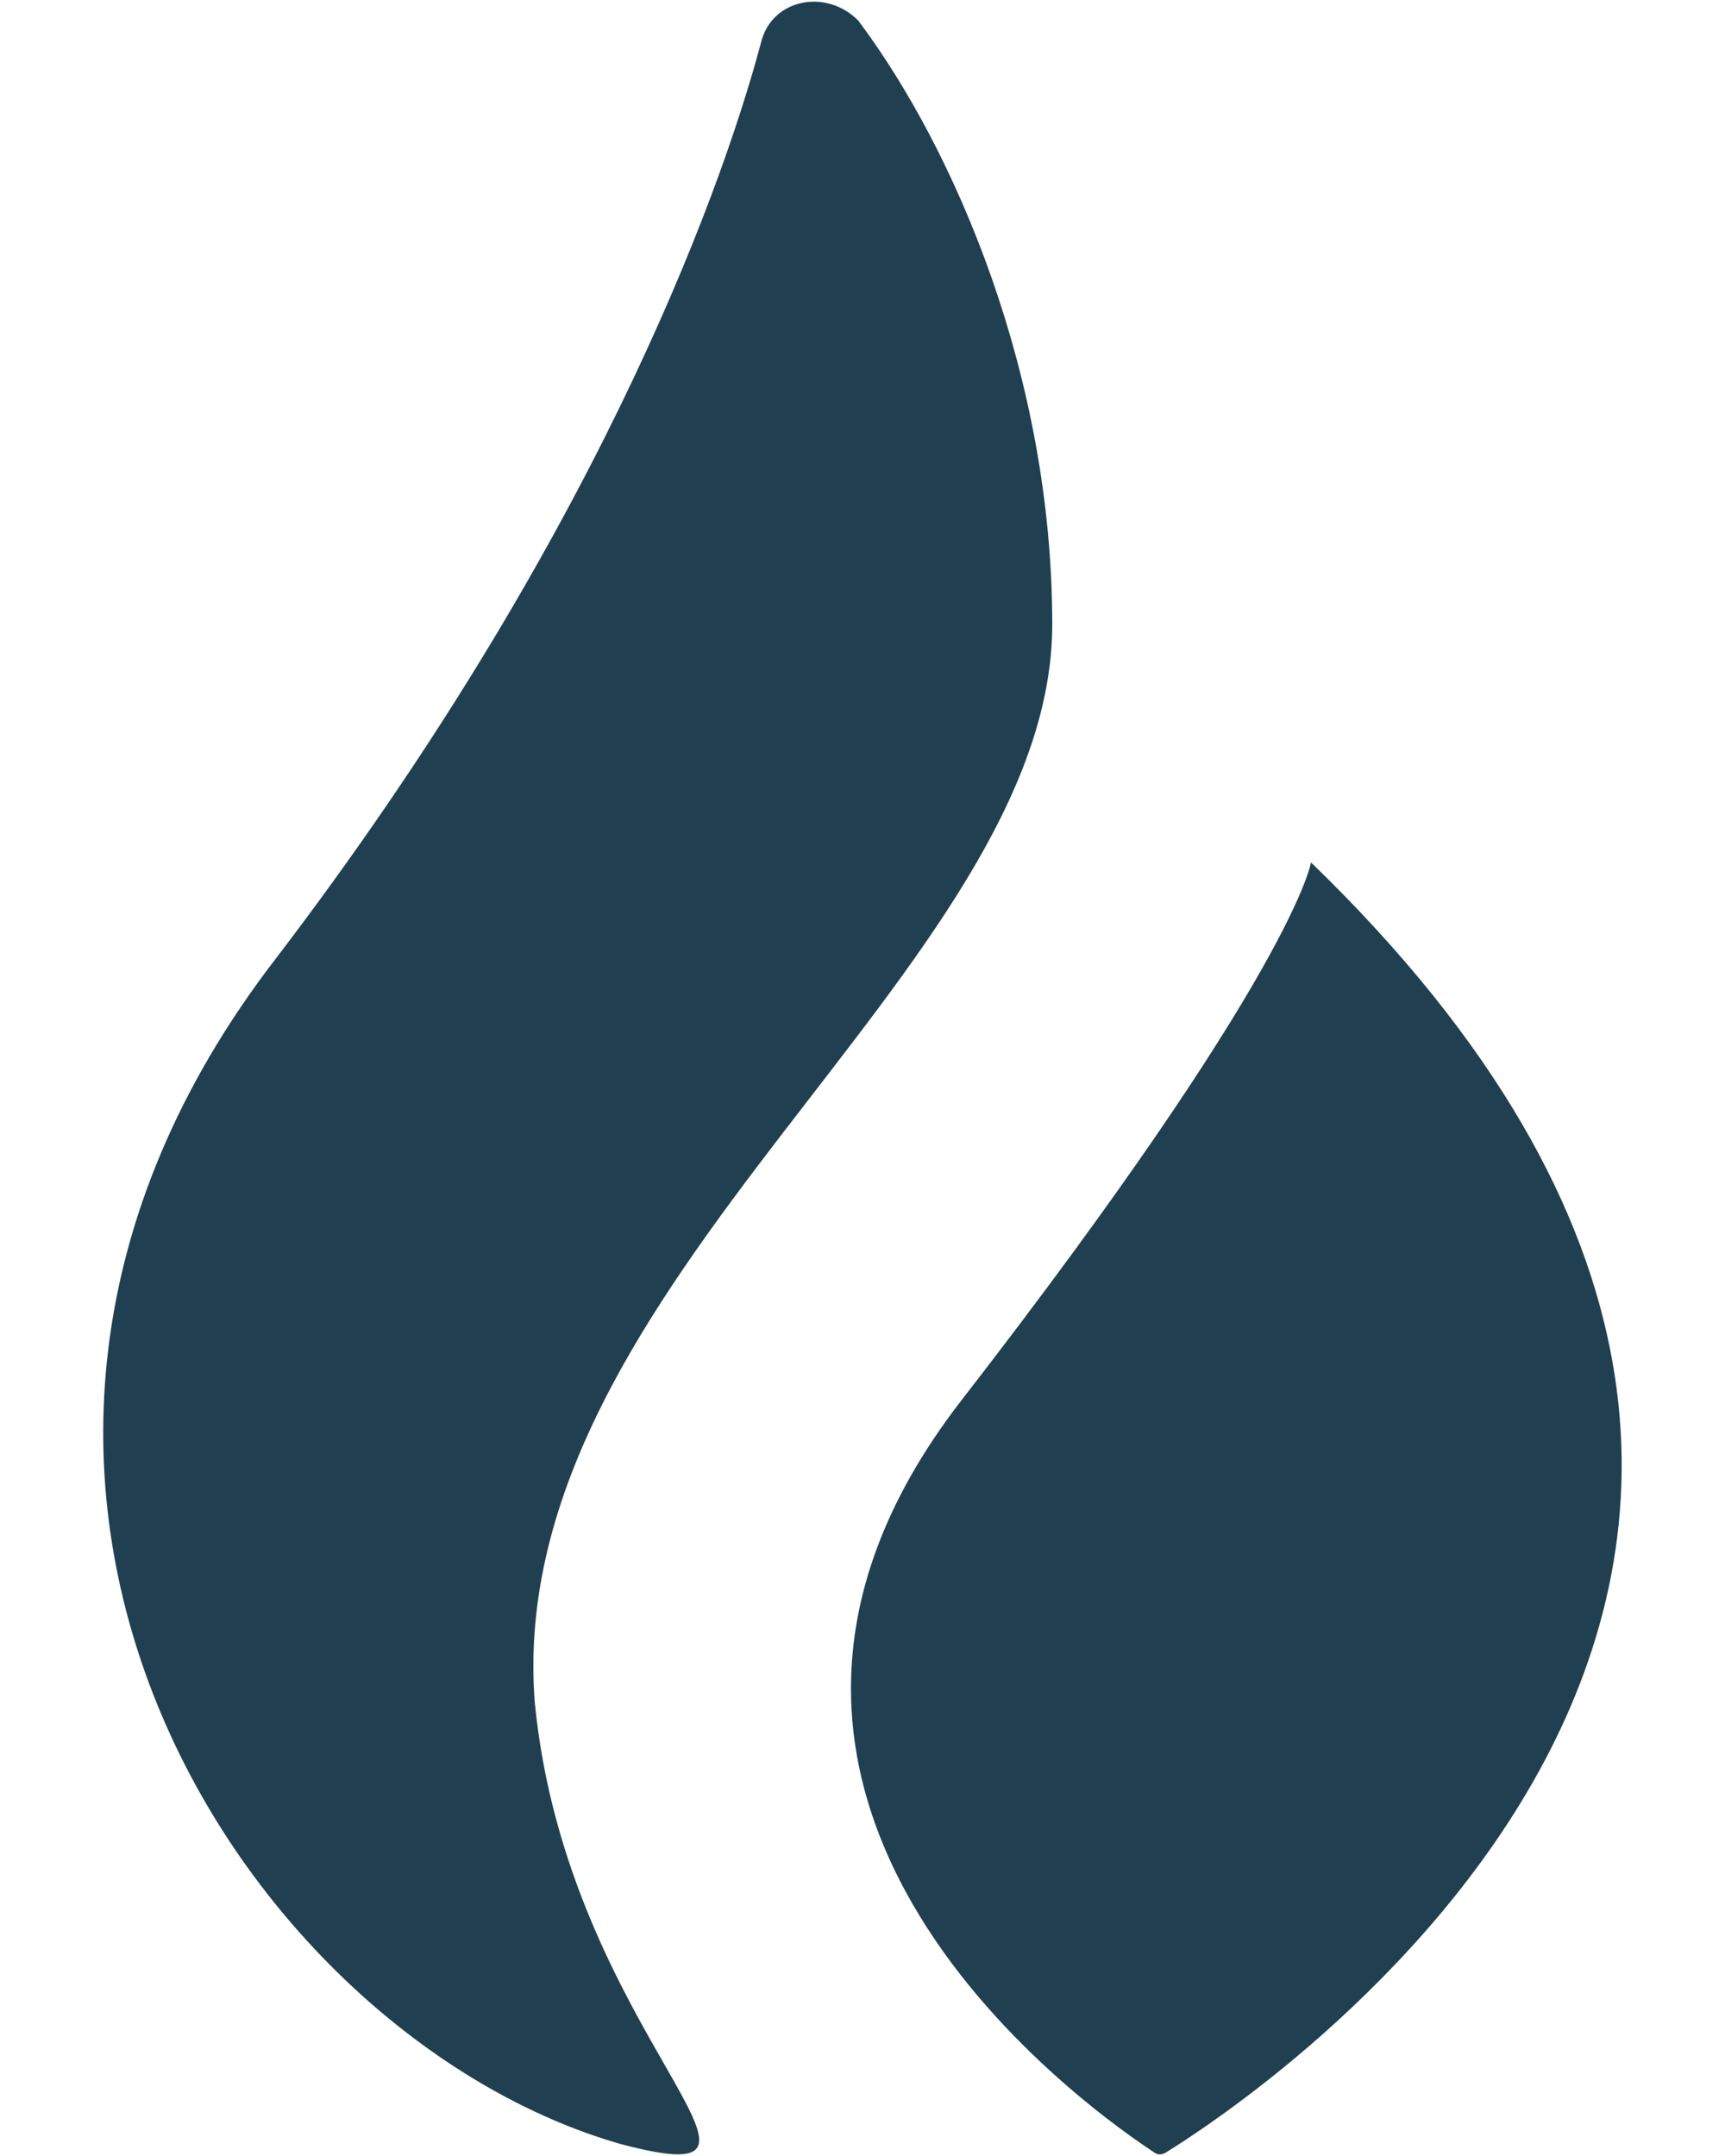 <svg width="16" height="20" viewBox="0 0 16 20" fill="none" xmlns="http://www.w3.org/2000/svg">
<path d="M12.16 8C12.16 8 12.01 9 8.91 13C6 16.77 10.21 19.64 10.71 19.97C10.74 19.99 10.77 19.99 10.81 19.97C11.49 19.55 19.06 14.68 12.16 8Z" fill="#204051"/>
<path d="M9.76 5.79C9.76 3.49 8.86 1.39 7.96 0.19C7.66 -0.11 7.16 -0.01 7.06 0.39C6.66 1.89 5.46 5.09 2.56 8.89C-1.14 13.69 2.26 18.89 5.76 19.89C7.66 20.39 5.26 18.89 4.96 15.79C4.66 11.89 9.76 8.99 9.76 5.79Z" fill="#204051"/>
</svg>
